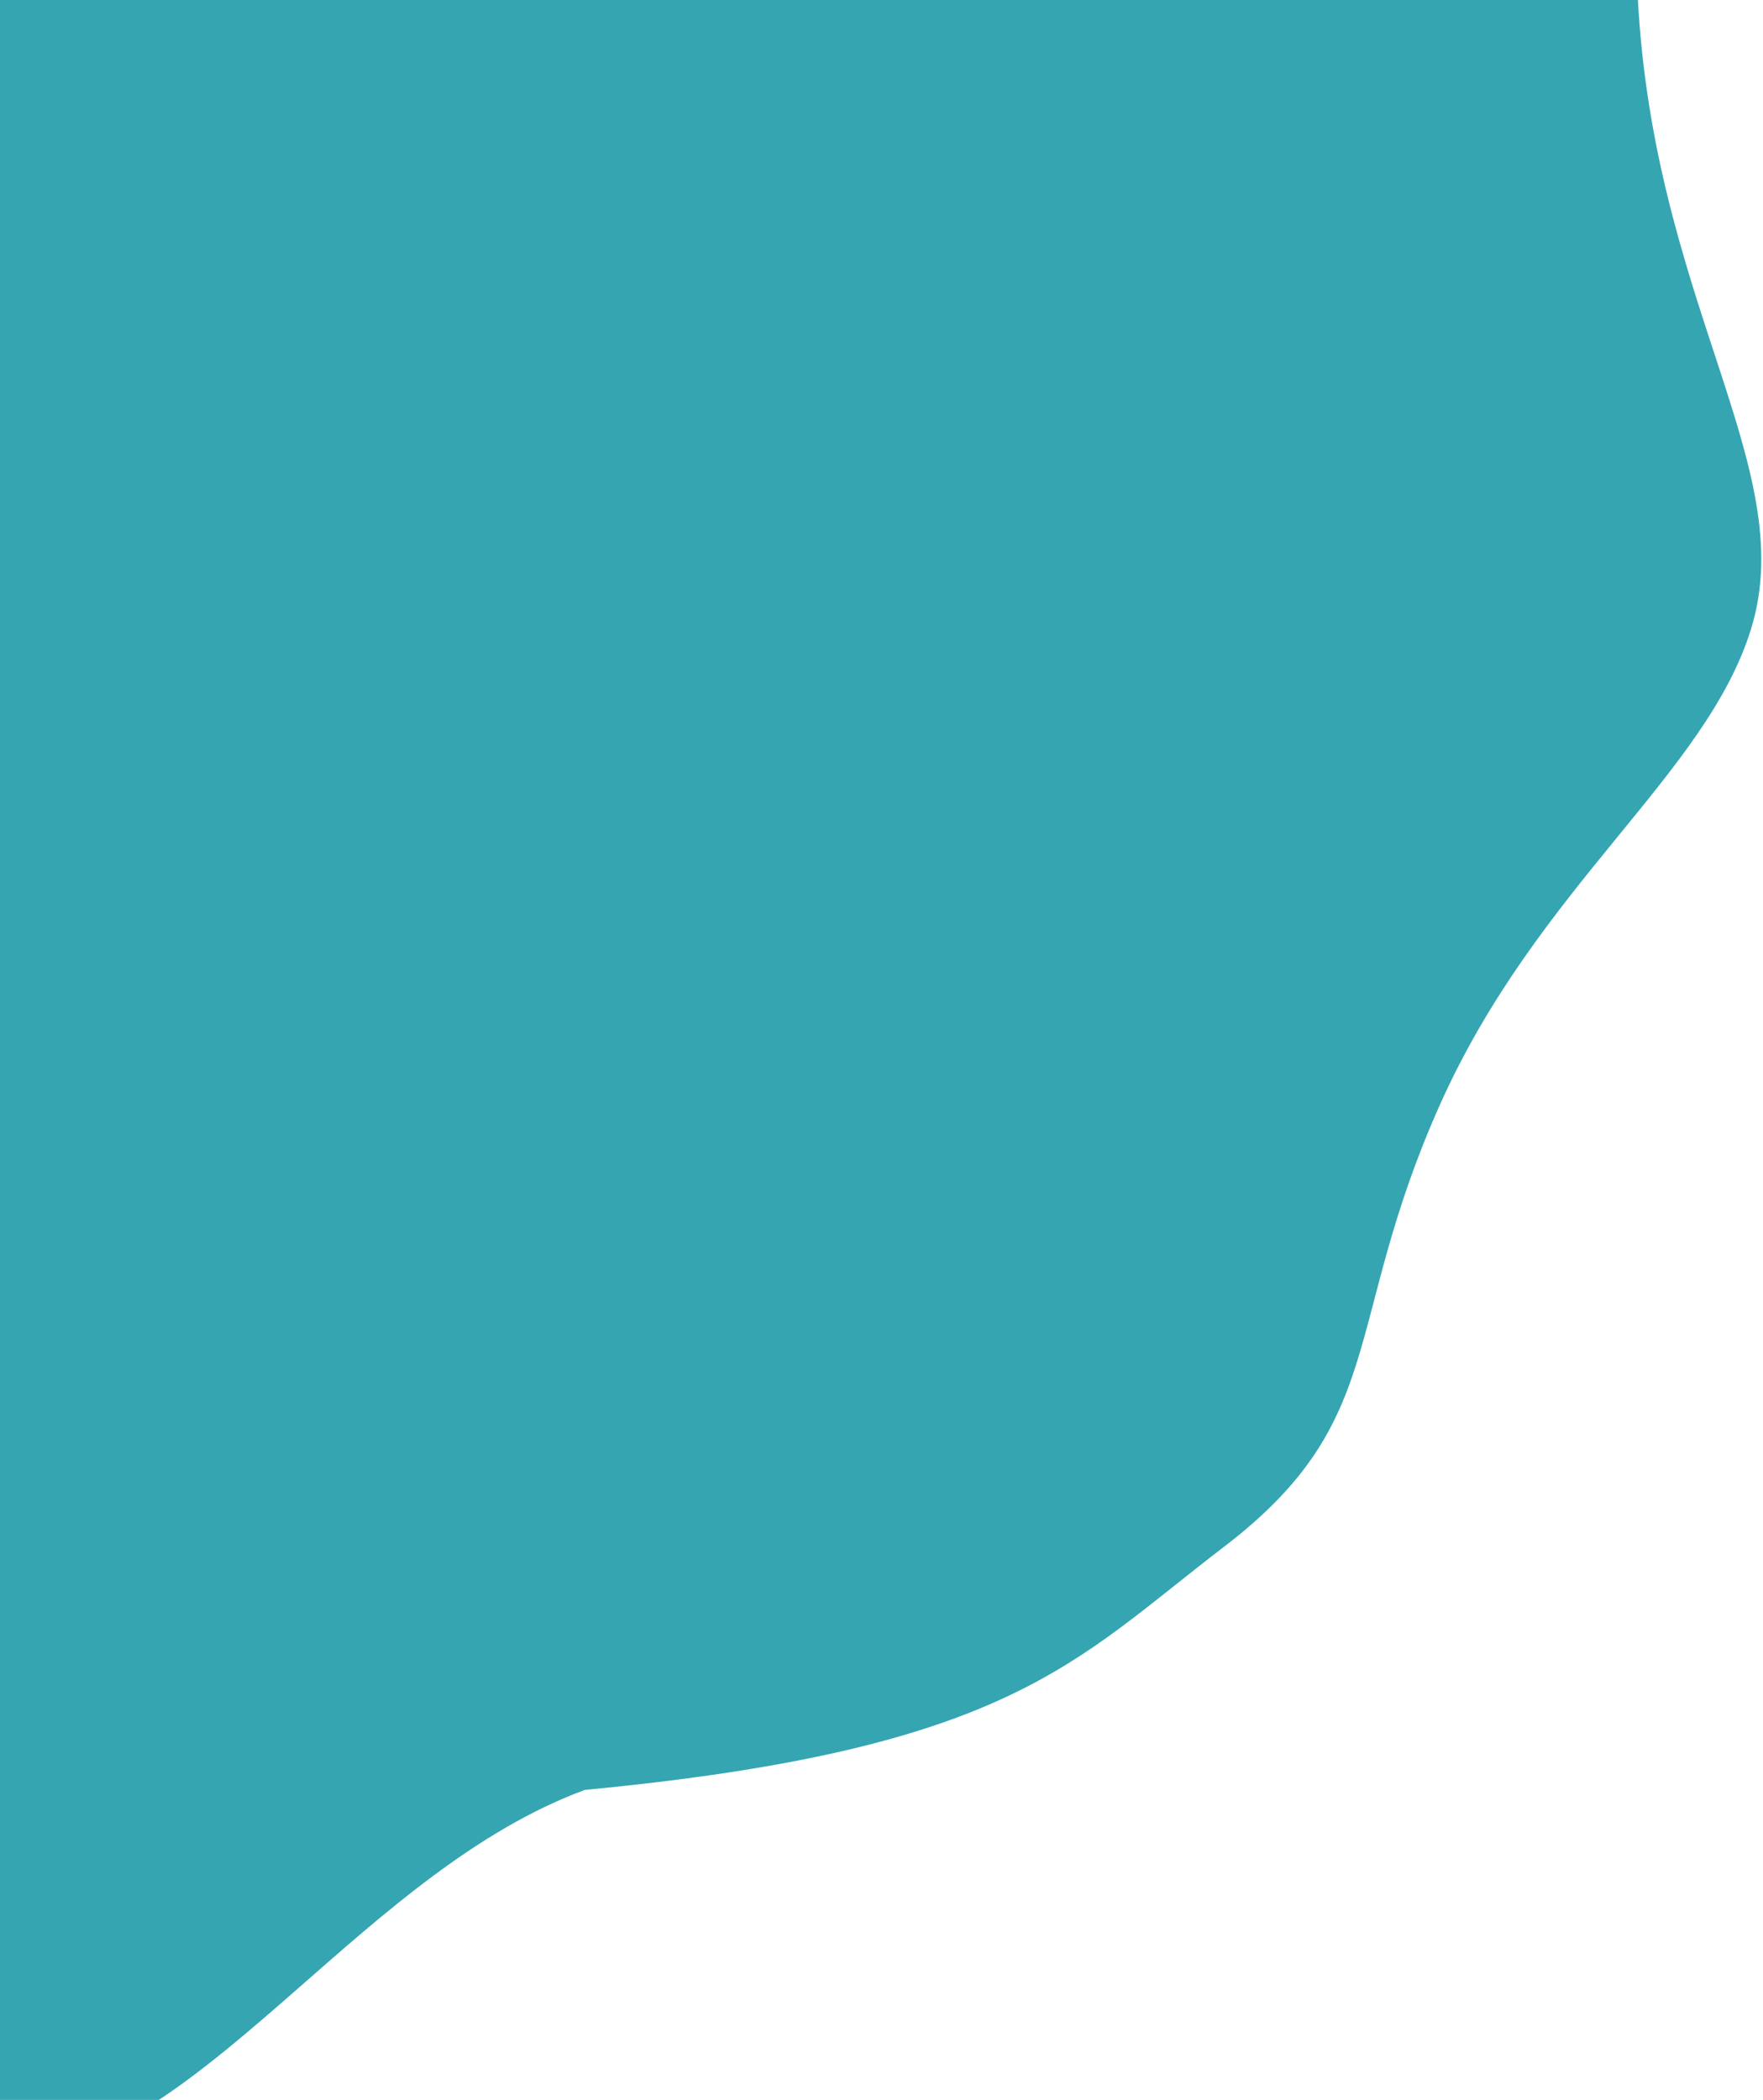 <svg width="907" height="1080" viewBox="0 0 907 1080" fill="none" xmlns="http://www.w3.org/2000/svg">
<path d="M-996.041 634.429C-1090.06 477.368 -1059.2 369.822 -1098.32 255.939C-1165.22 61.166 -1190.4 -25.629 -1153.47 -171.987C-1114.31 -327.143 -1046.34 -332.731 -988.423 -410.773C-924.447 -496.977 -996.861 -547.891 -884.373 -693.131C-751.44 -864.768 -578.905 -839.153 -467.897 -899.588C-335.275 -971.79 -267.689 -1094.54 -131.628 -1068.55C-46.214 -1052.23 51.43 -915.248 156.078 -876.591C236.344 -846.94 313.767 -952.627 453.277 -872.638C592.786 -792.648 512.086 -729.17 638.087 -564.549C764.087 -399.928 853.946 -451.339 873.414 -303.954C889.161 -184.736 837.308 -145.476 842.217 -9.564C848.103 153.389 926.768 239.133 900.91 323.3C877.764 398.635 790.763 455.944 740.462 568.893C690.161 681.843 715.062 730.332 629.642 795.58C552.53 854.483 520.056 899.692 300.852 920.574C189.004 961.921 110.344 1092.27 15.237 1109.04C-127.256 1134.16 -198.992 1097.11 -280.397 1062.15C-352.841 1031.04 -382.572 982.033 -527.017 999.53C-657.978 1015.39 -703.964 884.449 -773.967 805.464C-833.602 738.178 -898.673 797.087 -996.041 634.429Z" fill="#35A5B1"/>
</svg>
